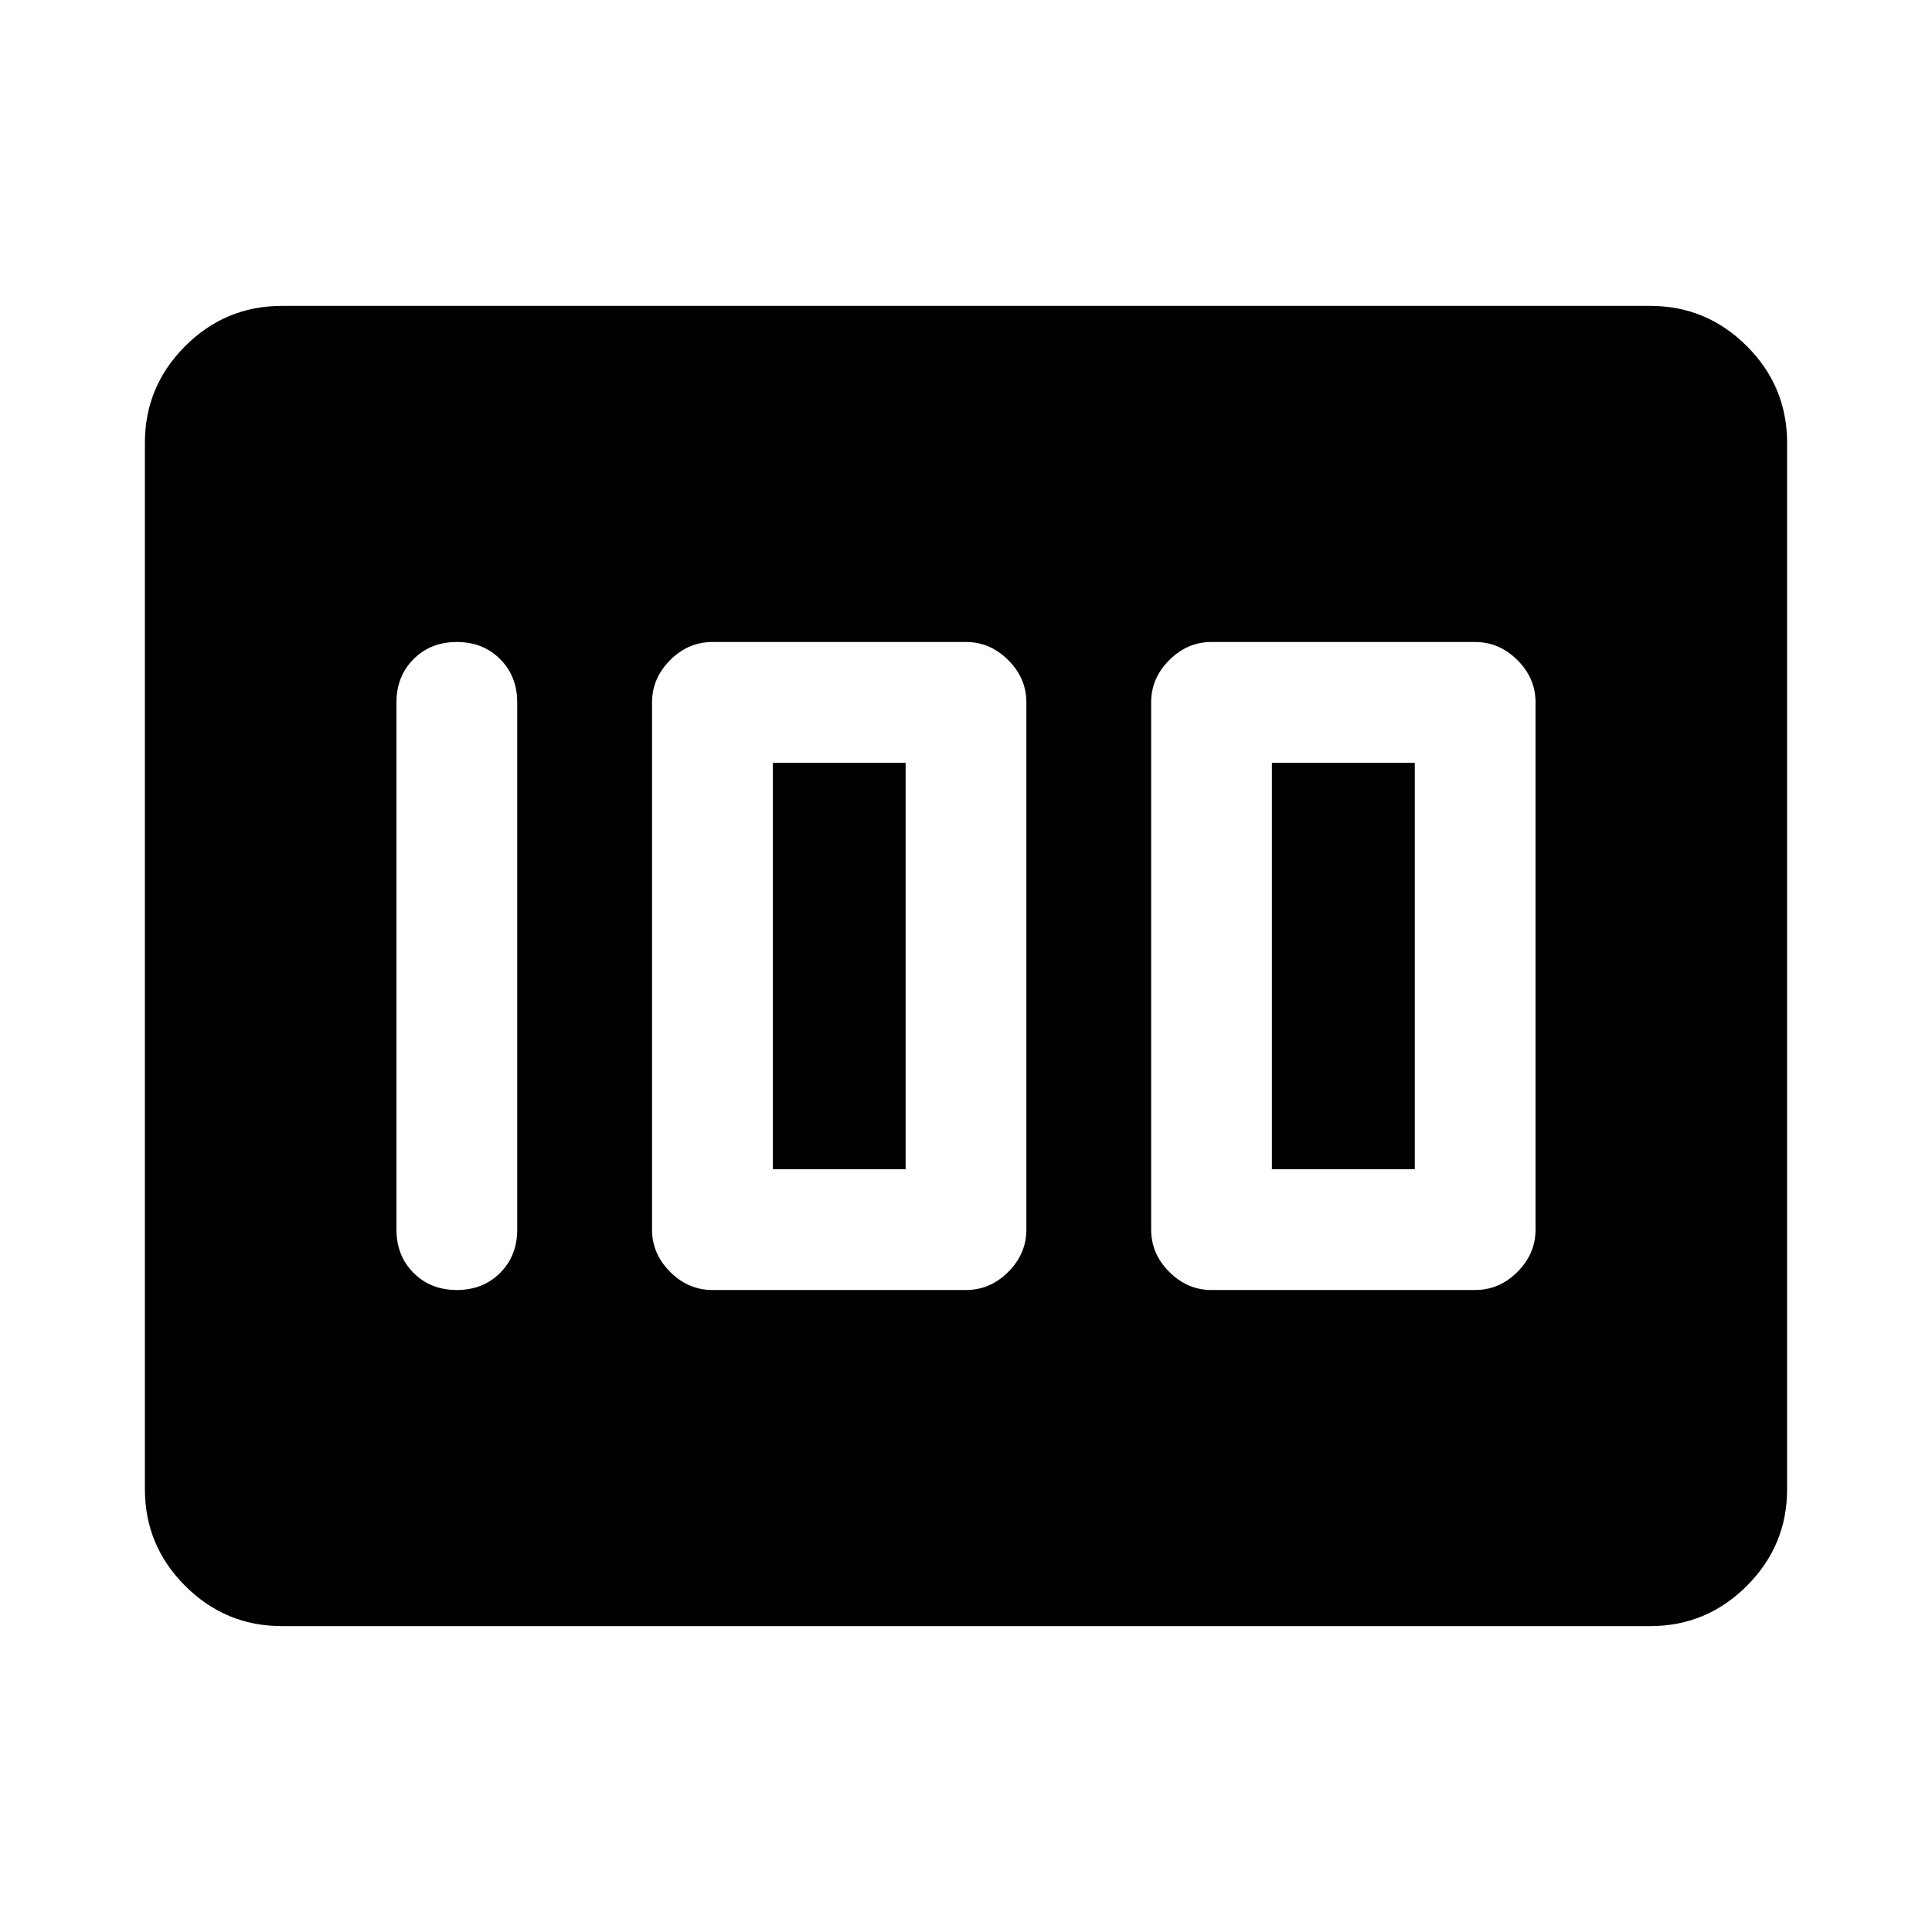 <svg xmlns="http://www.w3.org/2000/svg" height="48" width="48"><path d="M30.1 32.05H36.65Q37.25 32.05 37.7 31.6Q38.15 31.15 38.15 30.55V17.45Q38.15 16.85 37.7 16.4Q37.25 15.95 36.65 15.95H30.1Q29.5 15.95 29.05 16.4Q28.6 16.85 28.6 17.45V30.55Q28.6 31.15 29.05 31.6Q29.5 32.05 30.1 32.05ZM31.6 29.05V18.95H35.15V29.05ZM17.7 32.05H24Q24.6 32.05 25.05 31.6Q25.5 31.15 25.5 30.55V17.45Q25.5 16.85 25.05 16.4Q24.6 15.95 24 15.95H17.7Q17.1 15.95 16.65 16.4Q16.2 16.85 16.2 17.45V30.55Q16.2 31.15 16.65 31.6Q17.1 32.05 17.7 32.05ZM19.2 29.05V18.95H22.5V29.05ZM11.35 32.05Q12 32.05 12.425 31.625Q12.85 31.2 12.85 30.55V17.45Q12.85 16.8 12.425 16.375Q12 15.95 11.35 15.95Q10.7 15.95 10.275 16.375Q9.85 16.8 9.85 17.45V30.55Q9.85 31.2 10.275 31.625Q10.7 32.05 11.35 32.05ZM7 40.4Q5.6 40.4 4.6 39.4Q3.6 38.4 3.6 37V11Q3.6 9.6 4.6 8.6Q5.6 7.6 7 7.6H41Q42.4 7.6 43.4 8.6Q44.4 9.6 44.4 11V37Q44.4 38.4 43.4 39.4Q42.4 40.4 41 40.4Z"/></svg>